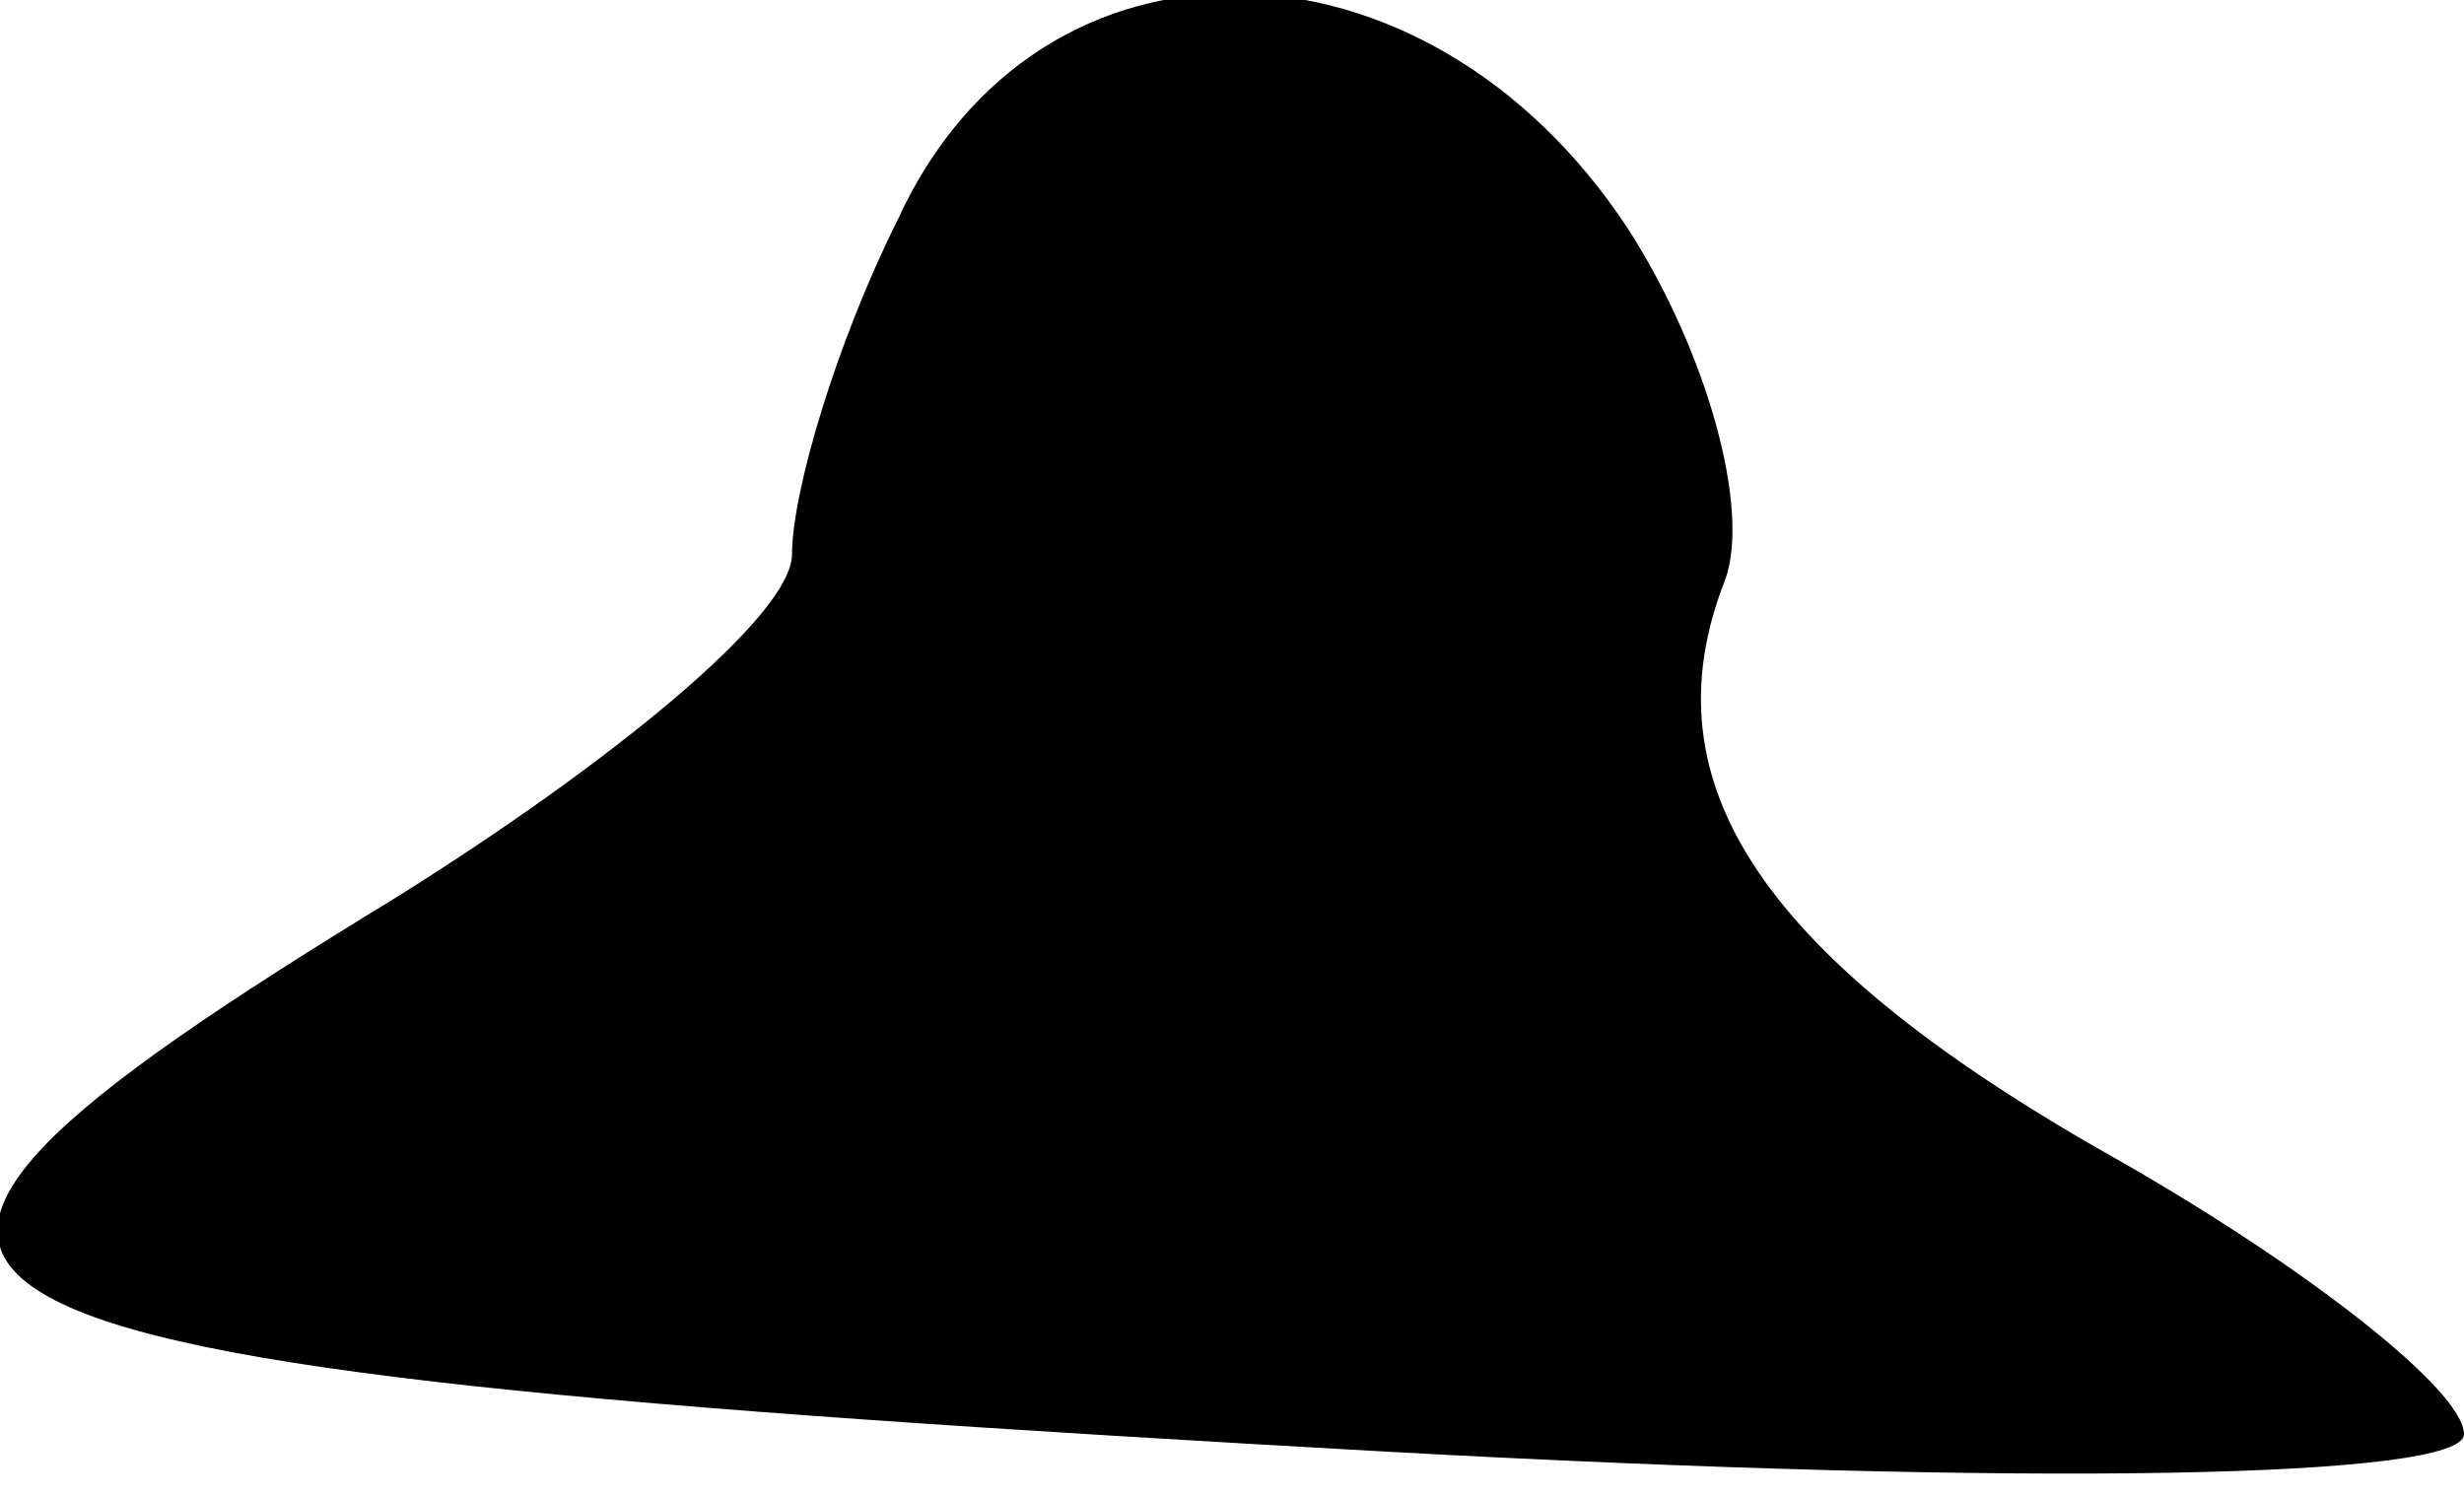<?xml version="1.0" standalone="no"?>
<!DOCTYPE svg PUBLIC "-//W3C//DTD SVG 20010904//EN"
 "http://www.w3.org/TR/2001/REC-SVG-20010904/DTD/svg10.dtd">
<svg version="1.0" xmlns="http://www.w3.org/2000/svg"
 width="28pt" height="17pt" viewBox="0 0 28 17"
 preserveAspectRatio="xMidYMid meet">
<g transform="translate(0,17) scale(0.1,-0.1)"
fill="#000000" stroke="none">
<path fill="#000000" stroke="none" d="M102 145 c-7 -14 -12 -31 -12 -38 0 -7
-21 -24 -45 -39 -77 -47 -66 -53 113 -63 73 -4 122 -3 122 2 0 5 -18 19 -39
31 -41 23 -54 43 -45 66 3 8 -2 26 -11 40 -23 35 -67 36 -83 1z"/>
</g>
</svg>
